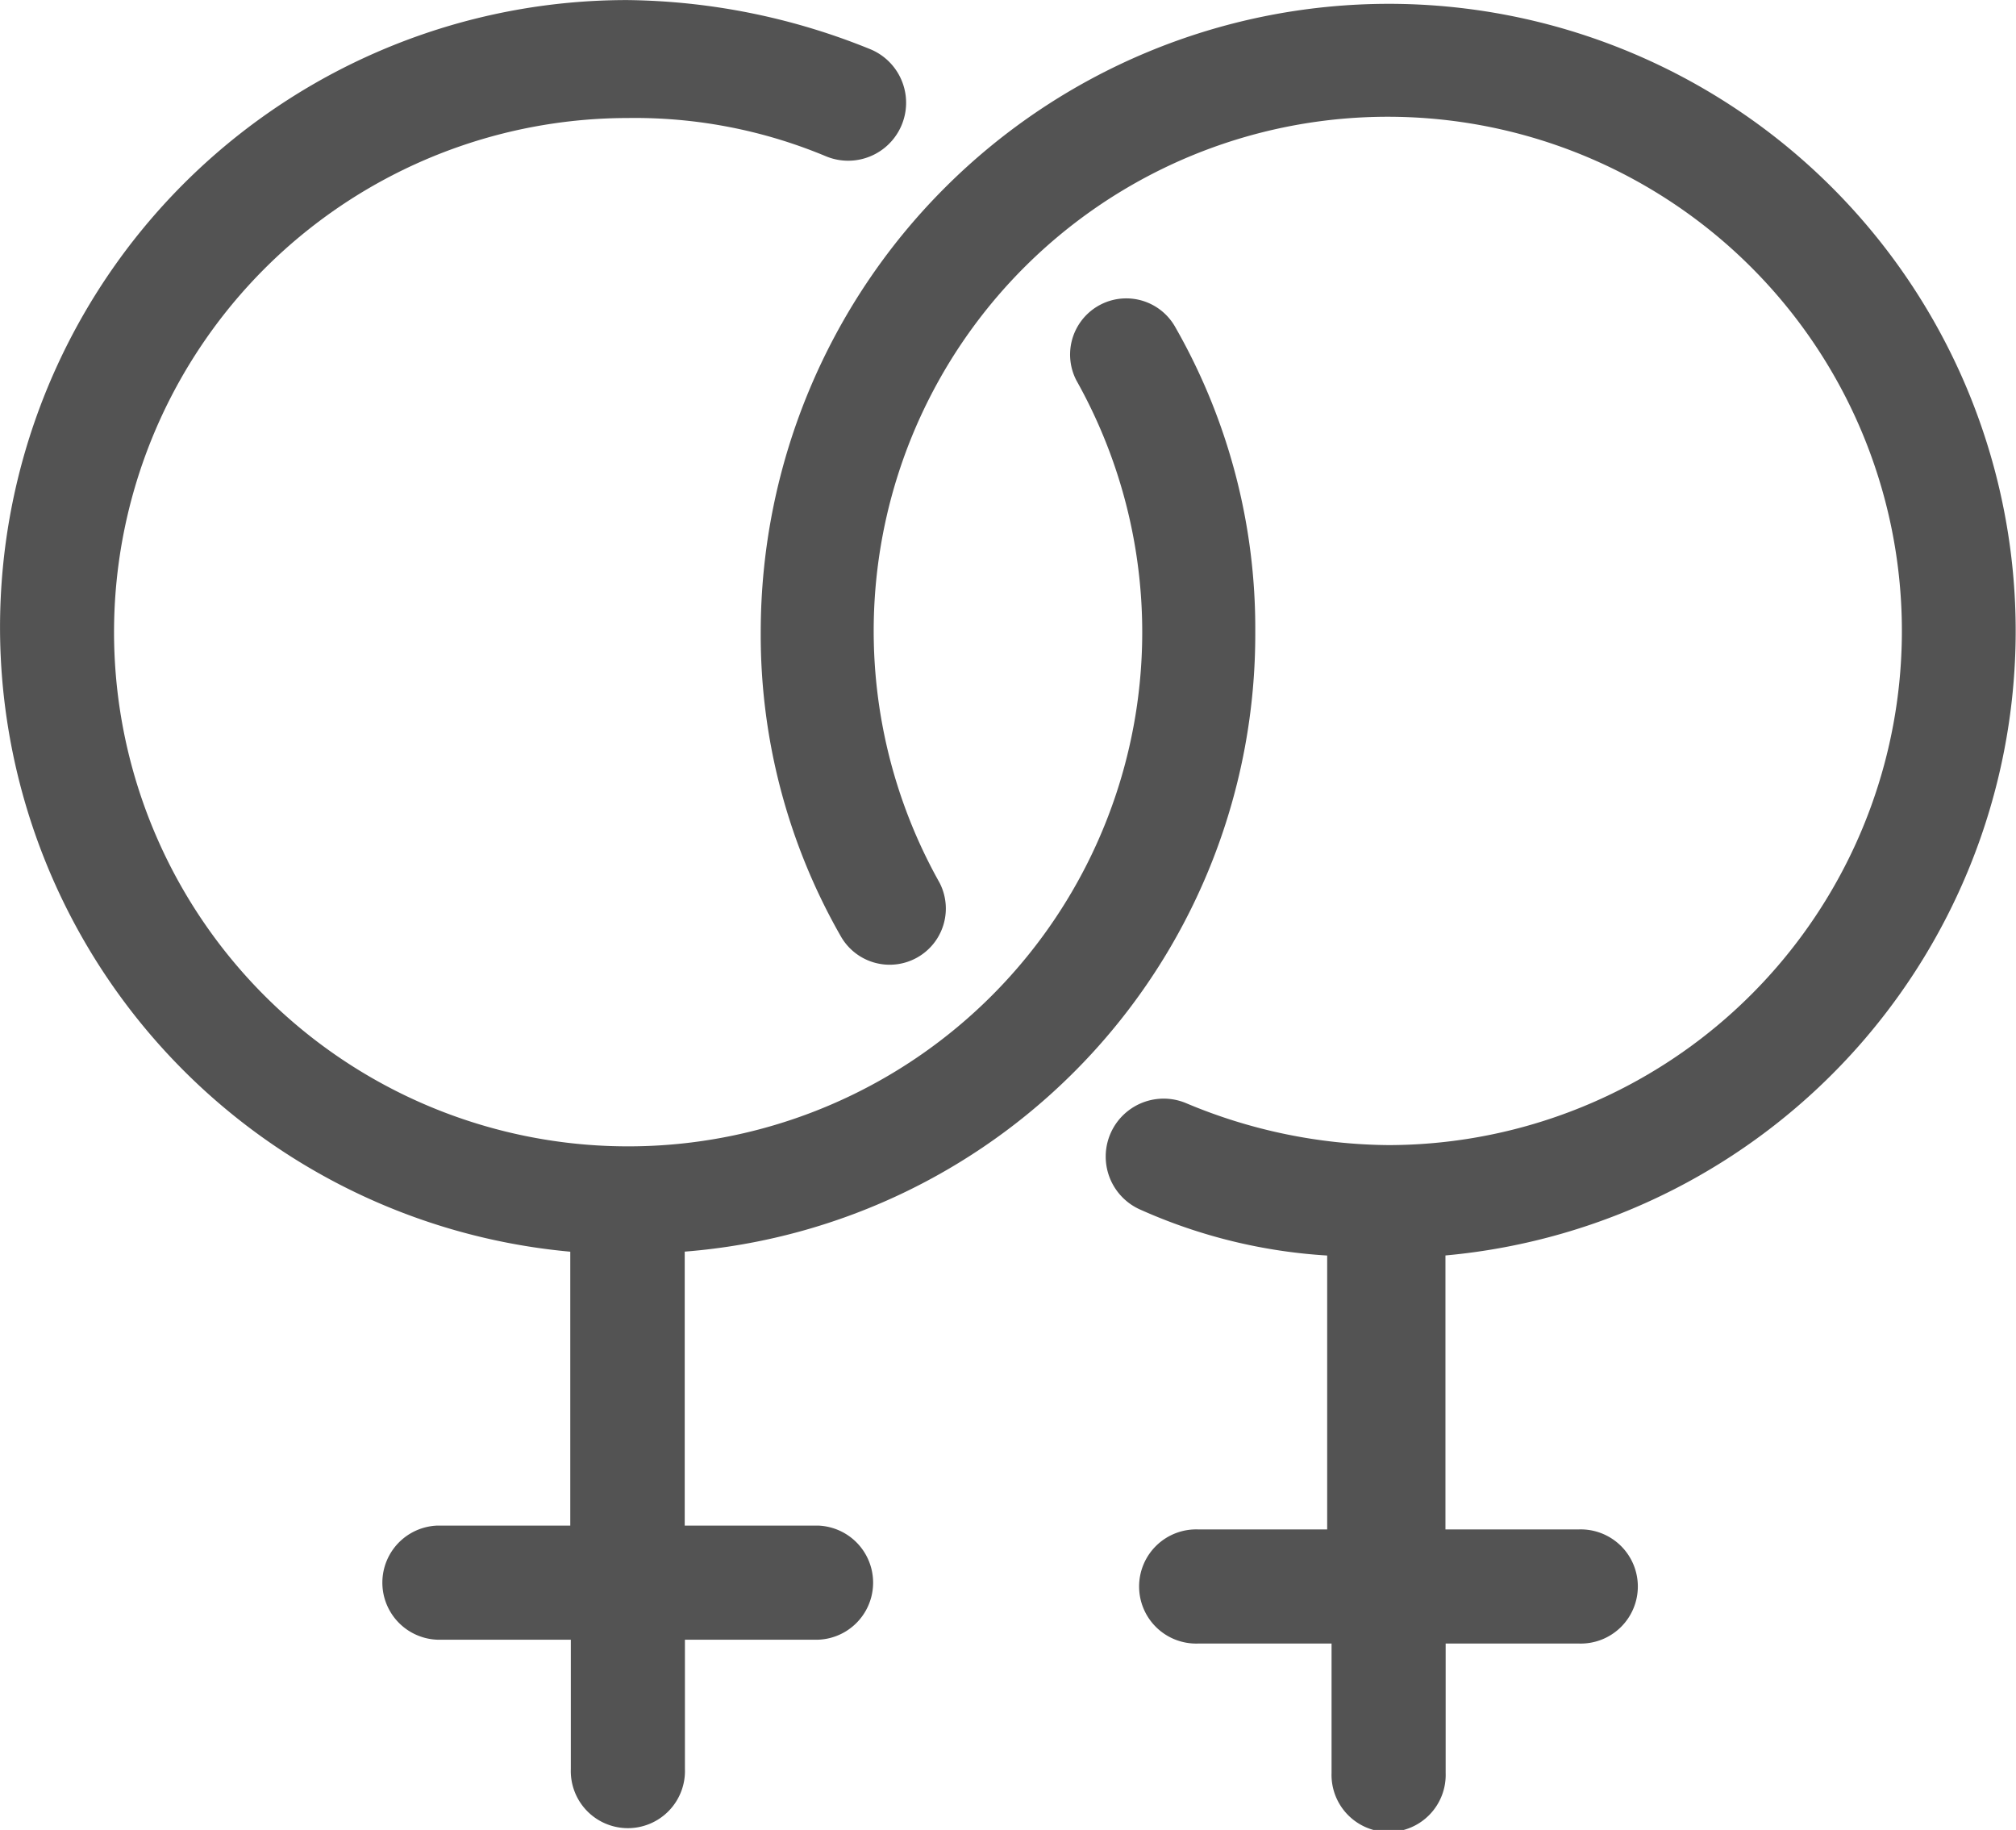 <svg xmlns="http://www.w3.org/2000/svg" width="28.96" height="26.283" viewBox="0 0 28.96 26.283">
  <g id="_759451_couple_equality_gender_lesbian_male_icon" data-name="759451_couple_equality_gender_lesbian_male_icon" transform="translate(-23.5 -25.9)">
    <path id="Path_1465" data-name="Path 1465" d="M41.532,34.971A8.709,8.709,0,0,0,40.384,30.6a.807.807,0,0,0-1.421.765,7.385,7.385,0,1,1-6.448-3.77,7.116,7.116,0,0,1,2.841.546.832.832,0,0,0,.656-1.53,9.514,9.514,0,0,0-3.5-.71,9.007,9.007,0,0,0-.82,17.977v3.934H29.784a.82.82,0,0,0,0,1.639H31.7v1.858a.82.82,0,1,0,1.639,0V49.451h1.912a.82.82,0,0,0,0-1.639H33.336V43.877A8.894,8.894,0,0,0,41.532,34.971Z" transform="translate(0 0)" fill="#535353"/>
    <path id="Path_1466" data-name="Path 1466" d="M52.516,26A9.025,9.025,0,0,0,43.5,35.016a8.709,8.709,0,0,0,1.147,4.371.807.807,0,0,0,1.421-.765,7.385,7.385,0,1,1,6.448,3.77,7.634,7.634,0,0,1-2.9-.6.832.832,0,0,0-.656,1.53,7.7,7.7,0,0,0,2.677.656v3.934H49.784a.82.82,0,1,0,0,1.639H51.7v1.858a.82.82,0,1,0,1.639,0V49.551h1.912a.82.82,0,1,0,0-1.639H53.336V43.977A9.007,9.007,0,0,0,52.516,26Z" transform="translate(-9.072 -0.045)" fill="#535353"/>
  </g>
</svg>

